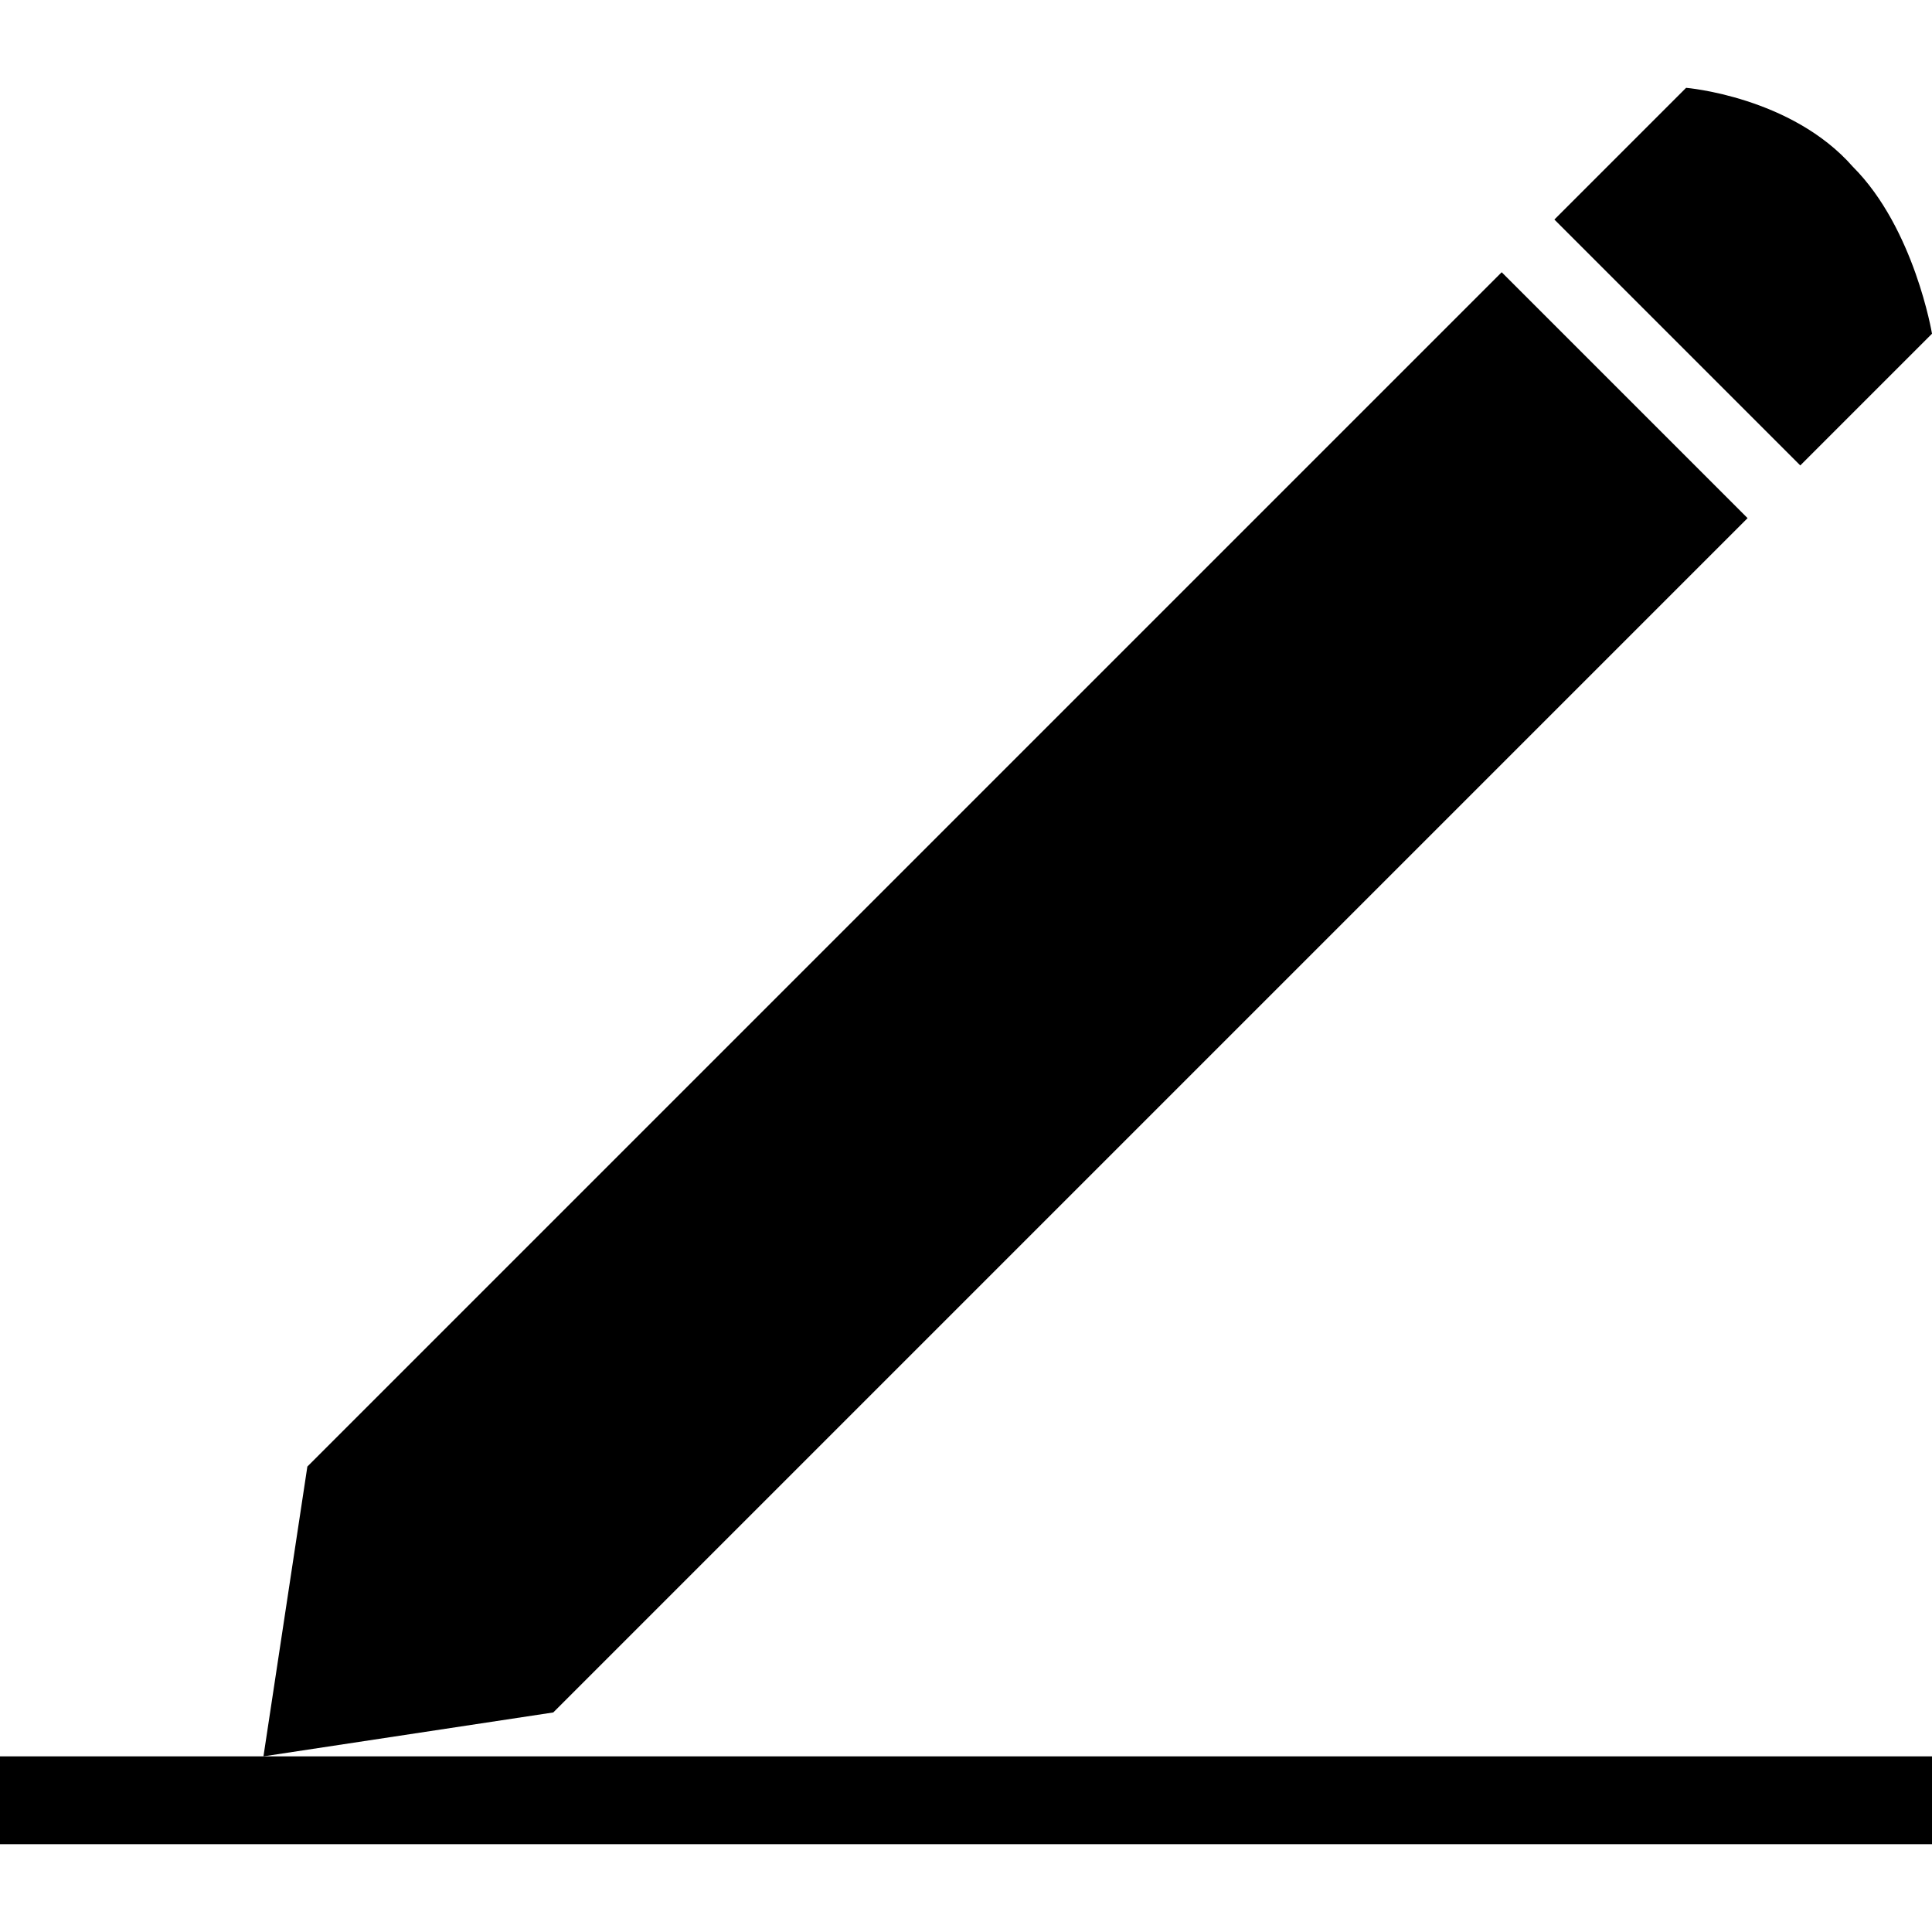 <svg version="1.1" xmlns="http://www.w3.org/2000/svg" xmlns:xlink="http://www.w3.org/1999/xlink" x="0px" y="0px" viewBox="0 0 22 22" fill="@{brandColor}"><g><path d="M0,20h22v1H0V20z"/><polygon points="17.1,3.1 3.5,16.7 3,20 6.3,19.5 19.9,5.9 	"/><path d="M20.5,5.3L22,3.8c0,0-0.2-1.2-0.9-1.9C20.4,1.1,19.2,1,19.2,1l-1.5,1.5L20.5,5.3z"/></g></svg>